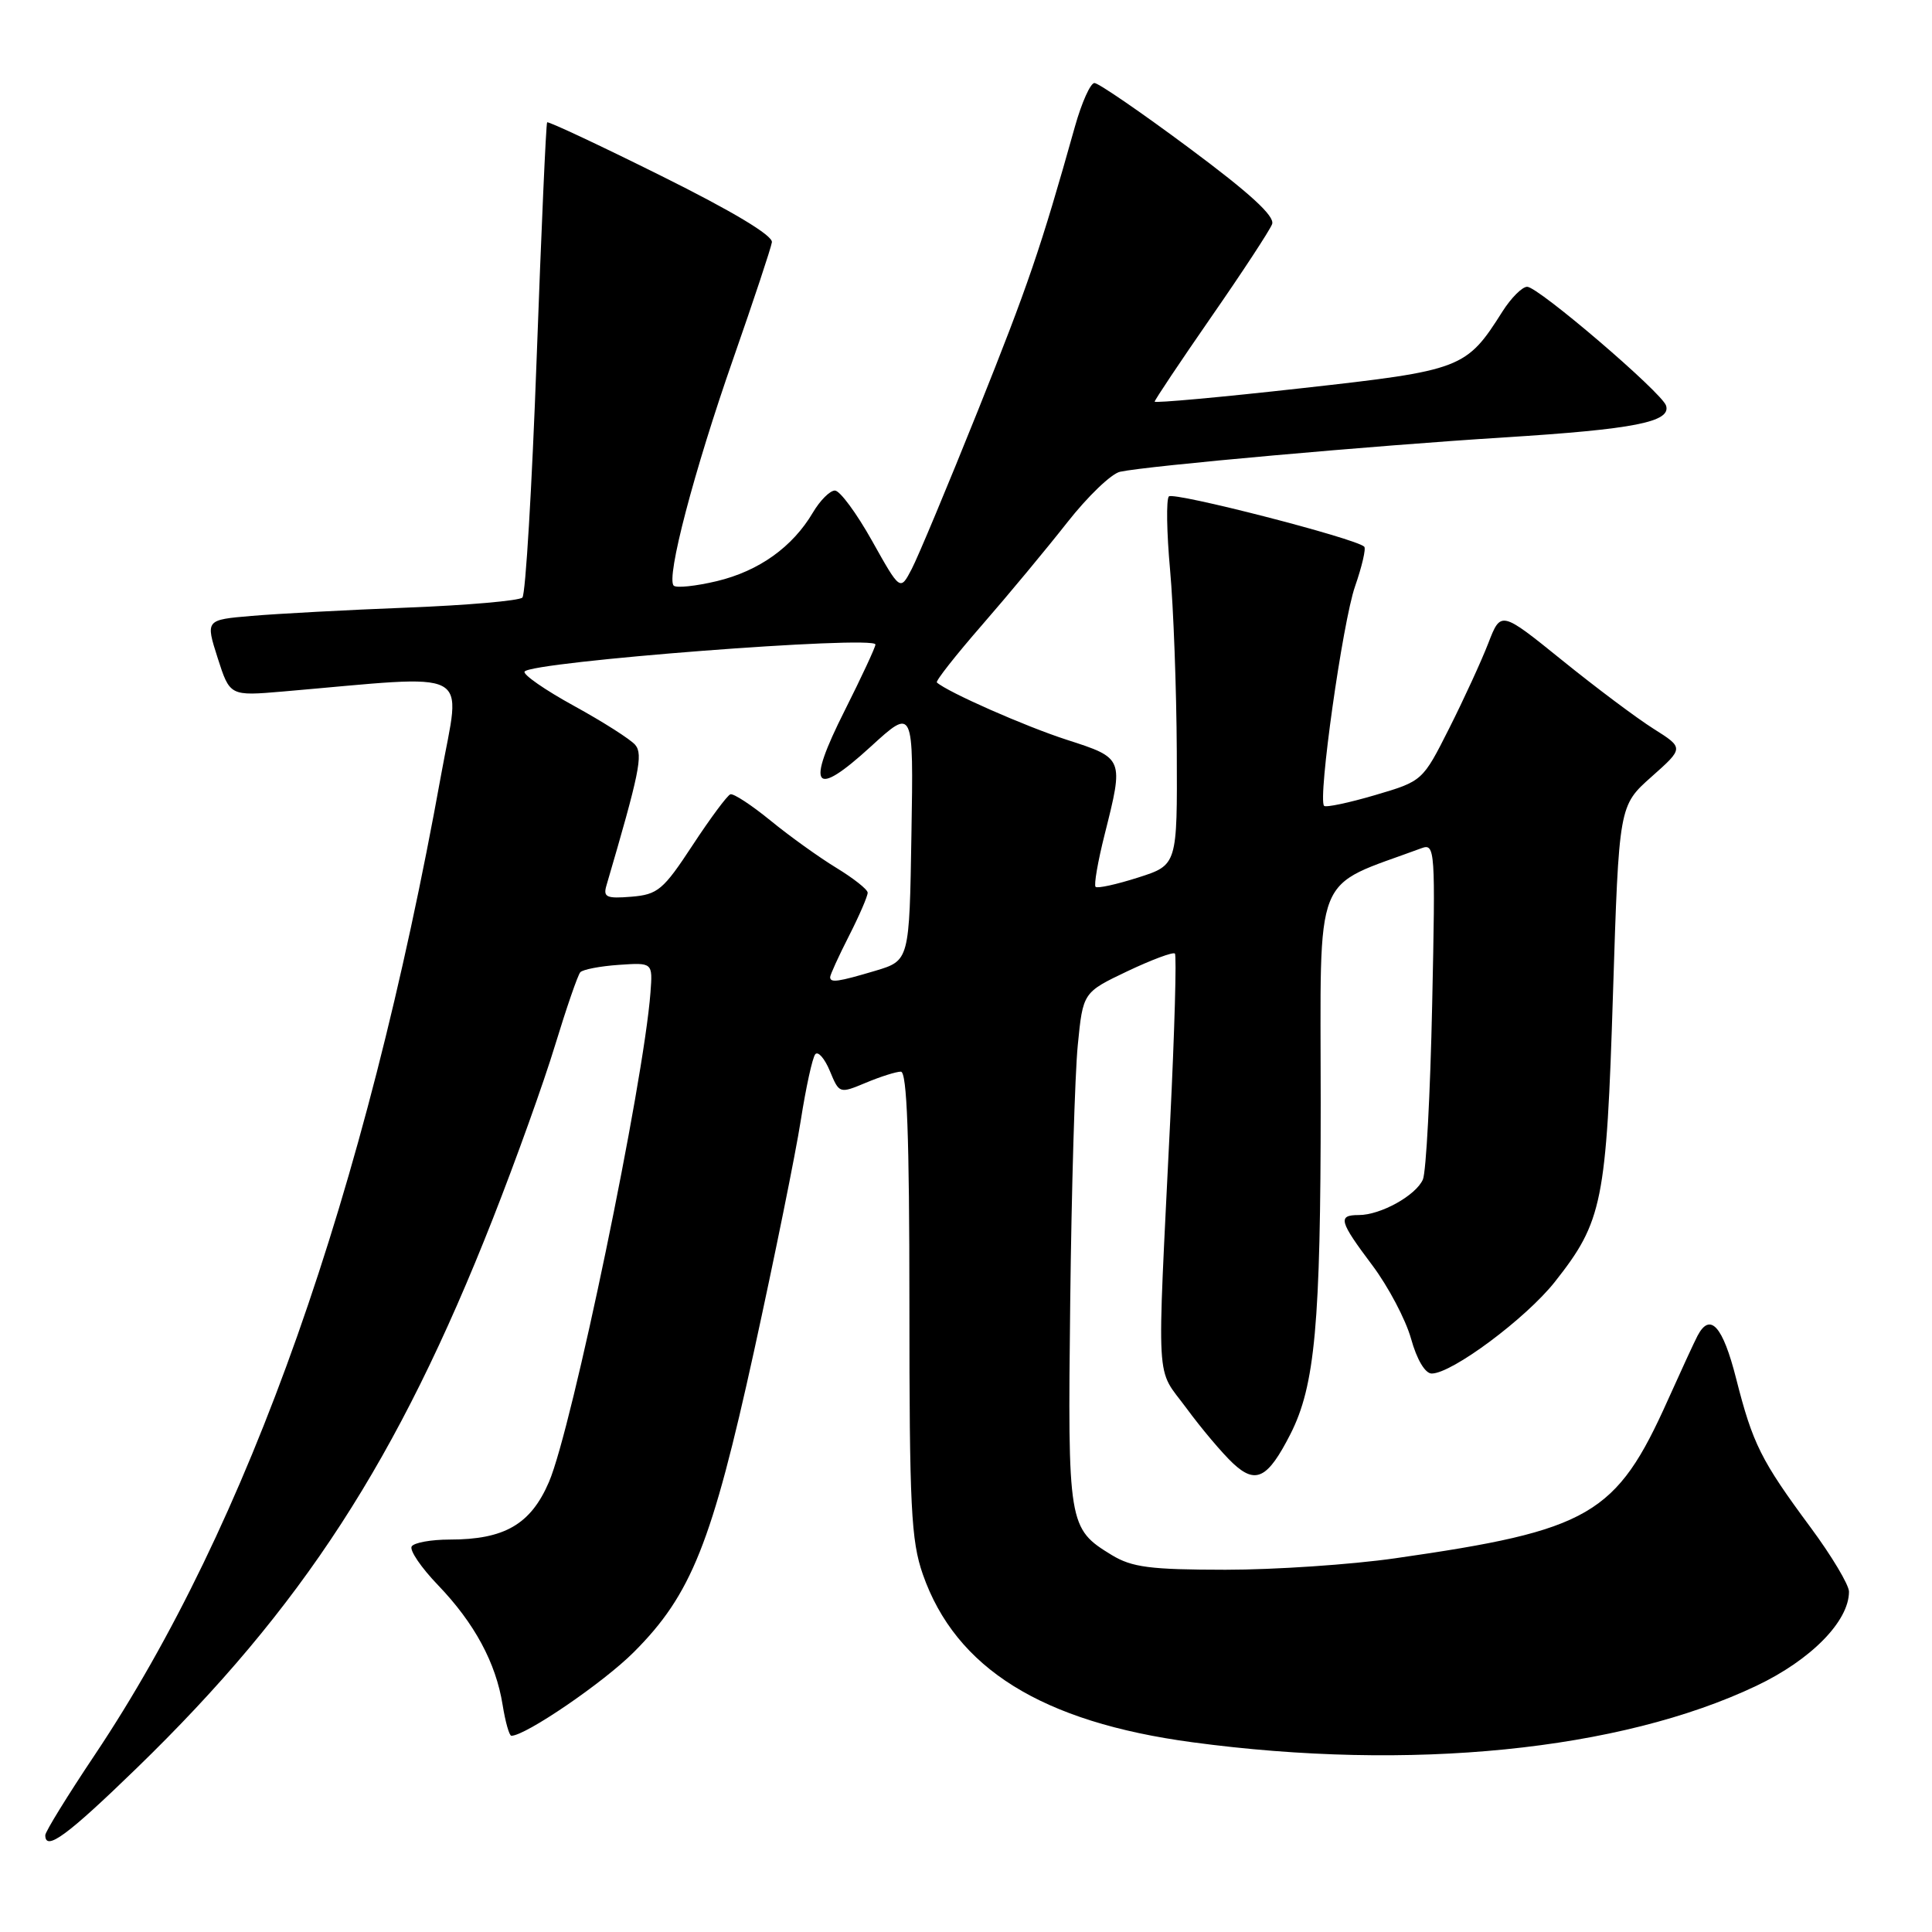 <?xml version="1.0" encoding="UTF-8" standalone="no"?>
<!DOCTYPE svg PUBLIC "-//W3C//DTD SVG 1.1//EN" "http://www.w3.org/Graphics/SVG/1.1/DTD/svg11.dtd" >
<svg xmlns="http://www.w3.org/2000/svg" xmlns:xlink="http://www.w3.org/1999/xlink" version="1.1" viewBox="0 0 256 256">
 <g >
 <path fill="currentColor"
d=" M 18.10 234.30 C 40.04 213.01 52.73 193.45 65.30 161.50 C 68.33 153.80 72.05 143.45 73.55 138.50 C 75.06 133.55 76.56 129.20 76.89 128.83 C 77.23 128.46 79.52 128.02 81.99 127.85 C 86.49 127.54 86.49 127.54 86.19 131.52 C 85.28 143.57 75.81 189.22 72.74 196.37 C 70.33 201.98 66.85 204.00 59.59 204.00 C 57.13 204.00 54.86 204.41 54.55 204.91 C 54.24 205.42 55.81 207.72 58.04 210.04 C 62.87 215.07 65.71 220.33 66.60 225.91 C 66.96 228.16 67.48 230.00 67.76 230.00 C 69.63 230.00 79.96 222.95 83.98 218.92 C 91.61 211.29 94.33 204.48 99.92 179.00 C 102.63 166.62 105.41 152.90 106.10 148.50 C 106.79 144.10 107.65 140.14 108.03 139.69 C 108.40 139.25 109.27 140.25 109.96 141.91 C 111.21 144.92 111.23 144.93 114.73 143.47 C 116.66 142.66 118.75 142.00 119.37 142.00 C 120.18 142.00 120.50 150.59 120.50 172.75 C 120.50 199.68 120.72 204.13 122.28 208.61 C 126.64 221.07 138.04 228.18 158.00 230.86 C 186.89 234.75 214.66 231.97 232.73 223.38 C 239.96 219.95 245.00 214.82 245.00 210.90 C 245.00 210.01 242.71 206.17 239.91 202.39 C 233.33 193.50 232.25 191.33 230.05 182.68 C 228.28 175.69 226.60 173.83 224.93 177.00 C 224.50 177.82 222.74 181.64 221.02 185.47 C 214.16 200.78 210.72 202.78 184.87 206.48 C 179.03 207.32 168.90 208.00 162.37 208.00 C 152.38 207.99 150.00 207.68 147.31 206.05 C 141.55 202.53 141.47 202.07 141.81 172.50 C 141.98 157.65 142.43 142.35 142.81 138.50 C 143.50 131.50 143.50 131.50 149.37 128.70 C 152.60 127.17 155.44 126.11 155.68 126.35 C 155.92 126.59 155.64 136.62 155.05 148.65 C 153.29 184.66 153.08 180.98 157.20 186.58 C 159.19 189.29 161.97 192.58 163.38 193.90 C 166.40 196.72 167.98 195.92 170.98 190.04 C 174.25 183.63 175.00 175.44 175.00 146.06 C 175.00 114.70 173.77 117.80 188.36 112.39 C 190.16 111.73 190.21 112.54 189.77 133.10 C 189.52 144.87 188.97 155.30 188.54 156.29 C 187.61 158.41 182.94 161.00 180.05 161.00 C 177.22 161.00 177.44 161.80 181.84 167.66 C 183.95 170.47 186.26 174.85 186.97 177.38 C 187.74 180.16 188.84 182.00 189.71 182.00 C 192.39 182.00 202.19 174.70 206.02 169.86 C 212.35 161.84 212.86 159.32 213.73 131.63 C 214.52 106.76 214.52 106.76 218.83 102.93 C 223.13 99.11 223.13 99.11 219.11 96.57 C 216.90 95.18 211.44 91.09 206.98 87.48 C 198.87 80.93 198.87 80.93 197.21 85.22 C 196.30 87.57 193.97 92.65 192.03 96.50 C 188.50 103.50 188.50 103.50 182.19 105.36 C 178.72 106.38 175.68 107.02 175.45 106.78 C 174.59 105.93 177.91 82.39 179.55 77.70 C 180.47 75.05 181.02 72.69 180.77 72.44 C 179.69 71.35 155.48 65.13 154.88 65.78 C 154.52 66.18 154.59 70.55 155.04 75.50 C 155.49 80.45 155.89 91.28 155.93 99.56 C 156.00 114.62 156.00 114.62 150.80 116.28 C 147.95 117.19 145.41 117.75 145.17 117.51 C 144.93 117.27 145.47 114.15 146.37 110.58 C 148.92 100.44 148.93 100.47 141.34 98.02 C 135.83 96.24 125.56 91.71 124.14 90.43 C 123.94 90.25 126.64 86.82 130.14 82.80 C 133.64 78.78 138.71 72.67 141.42 69.22 C 144.12 65.78 147.27 62.75 148.42 62.51 C 152.08 61.72 181.94 59.05 199.31 57.96 C 216.57 56.88 221.46 55.91 220.76 53.74 C 220.19 52.00 203.83 38.00 202.36 38.00 C 201.70 38.00 200.24 39.46 199.10 41.25 C 194.28 48.87 193.75 49.07 172.47 51.44 C 161.76 52.64 153.00 53.43 153.00 53.22 C 153.00 53.00 156.37 47.96 160.49 42.01 C 164.62 36.06 168.25 30.52 168.56 29.70 C 168.96 28.66 165.65 25.62 157.56 19.61 C 151.19 14.87 145.55 11.00 145.02 11.00 C 144.49 11.00 143.33 13.59 142.44 16.75 C 137.88 32.99 136.24 37.77 129.57 54.43 C 125.58 64.37 121.64 73.81 120.80 75.41 C 119.28 78.32 119.28 78.32 115.55 71.66 C 113.50 68.00 111.29 65.00 110.63 65.00 C 109.97 65.00 108.66 66.31 107.71 67.92 C 105.01 72.49 100.57 75.66 95.00 77.00 C 92.19 77.67 89.61 77.94 89.27 77.60 C 88.24 76.57 91.95 62.43 97.17 47.50 C 99.86 39.80 102.16 32.87 102.28 32.10 C 102.42 31.21 97.09 28.01 87.63 23.31 C 79.45 19.24 72.64 16.05 72.50 16.21 C 72.35 16.37 71.73 30.43 71.11 47.46 C 70.49 64.48 69.64 78.76 69.22 79.18 C 68.80 79.60 61.94 80.20 53.98 80.51 C 46.01 80.82 36.74 81.32 33.36 81.61 C 27.23 82.13 27.23 82.13 28.84 87.18 C 30.46 92.23 30.46 92.23 37.48 91.63 C 63.23 89.41 61.05 88.27 58.46 102.61 C 48.42 158.26 32.97 202.00 12.58 232.50 C 8.96 237.91 6.00 242.71 6.00 243.17 C 6.00 245.36 8.90 243.23 18.10 234.30 Z  M 110.00 129.47 C 110.00 129.17 111.12 126.71 112.50 124.00 C 113.88 121.29 114.99 118.71 114.97 118.28 C 114.96 117.85 113.09 116.38 110.83 115.00 C 108.56 113.62 104.64 110.81 102.12 108.75 C 99.59 106.68 97.19 105.11 96.78 105.25 C 96.37 105.39 94.12 108.42 91.77 112.00 C 87.88 117.93 87.16 118.53 83.66 118.82 C 80.35 119.09 79.90 118.88 80.36 117.32 C 84.72 102.45 85.23 99.98 84.18 98.71 C 83.57 97.98 79.91 95.65 76.07 93.54 C 72.22 91.43 69.27 89.38 69.51 88.99 C 70.32 87.68 116.00 84.16 116.00 85.40 C 116.00 85.76 114.17 89.69 111.93 94.15 C 106.75 104.43 107.79 105.87 115.38 98.93 C 121.05 93.75 121.05 93.75 120.77 110.52 C 120.50 127.28 120.50 127.28 116.00 128.63 C 111.02 130.11 110.00 130.26 110.00 129.47 Z "/>
</g>
</svg>